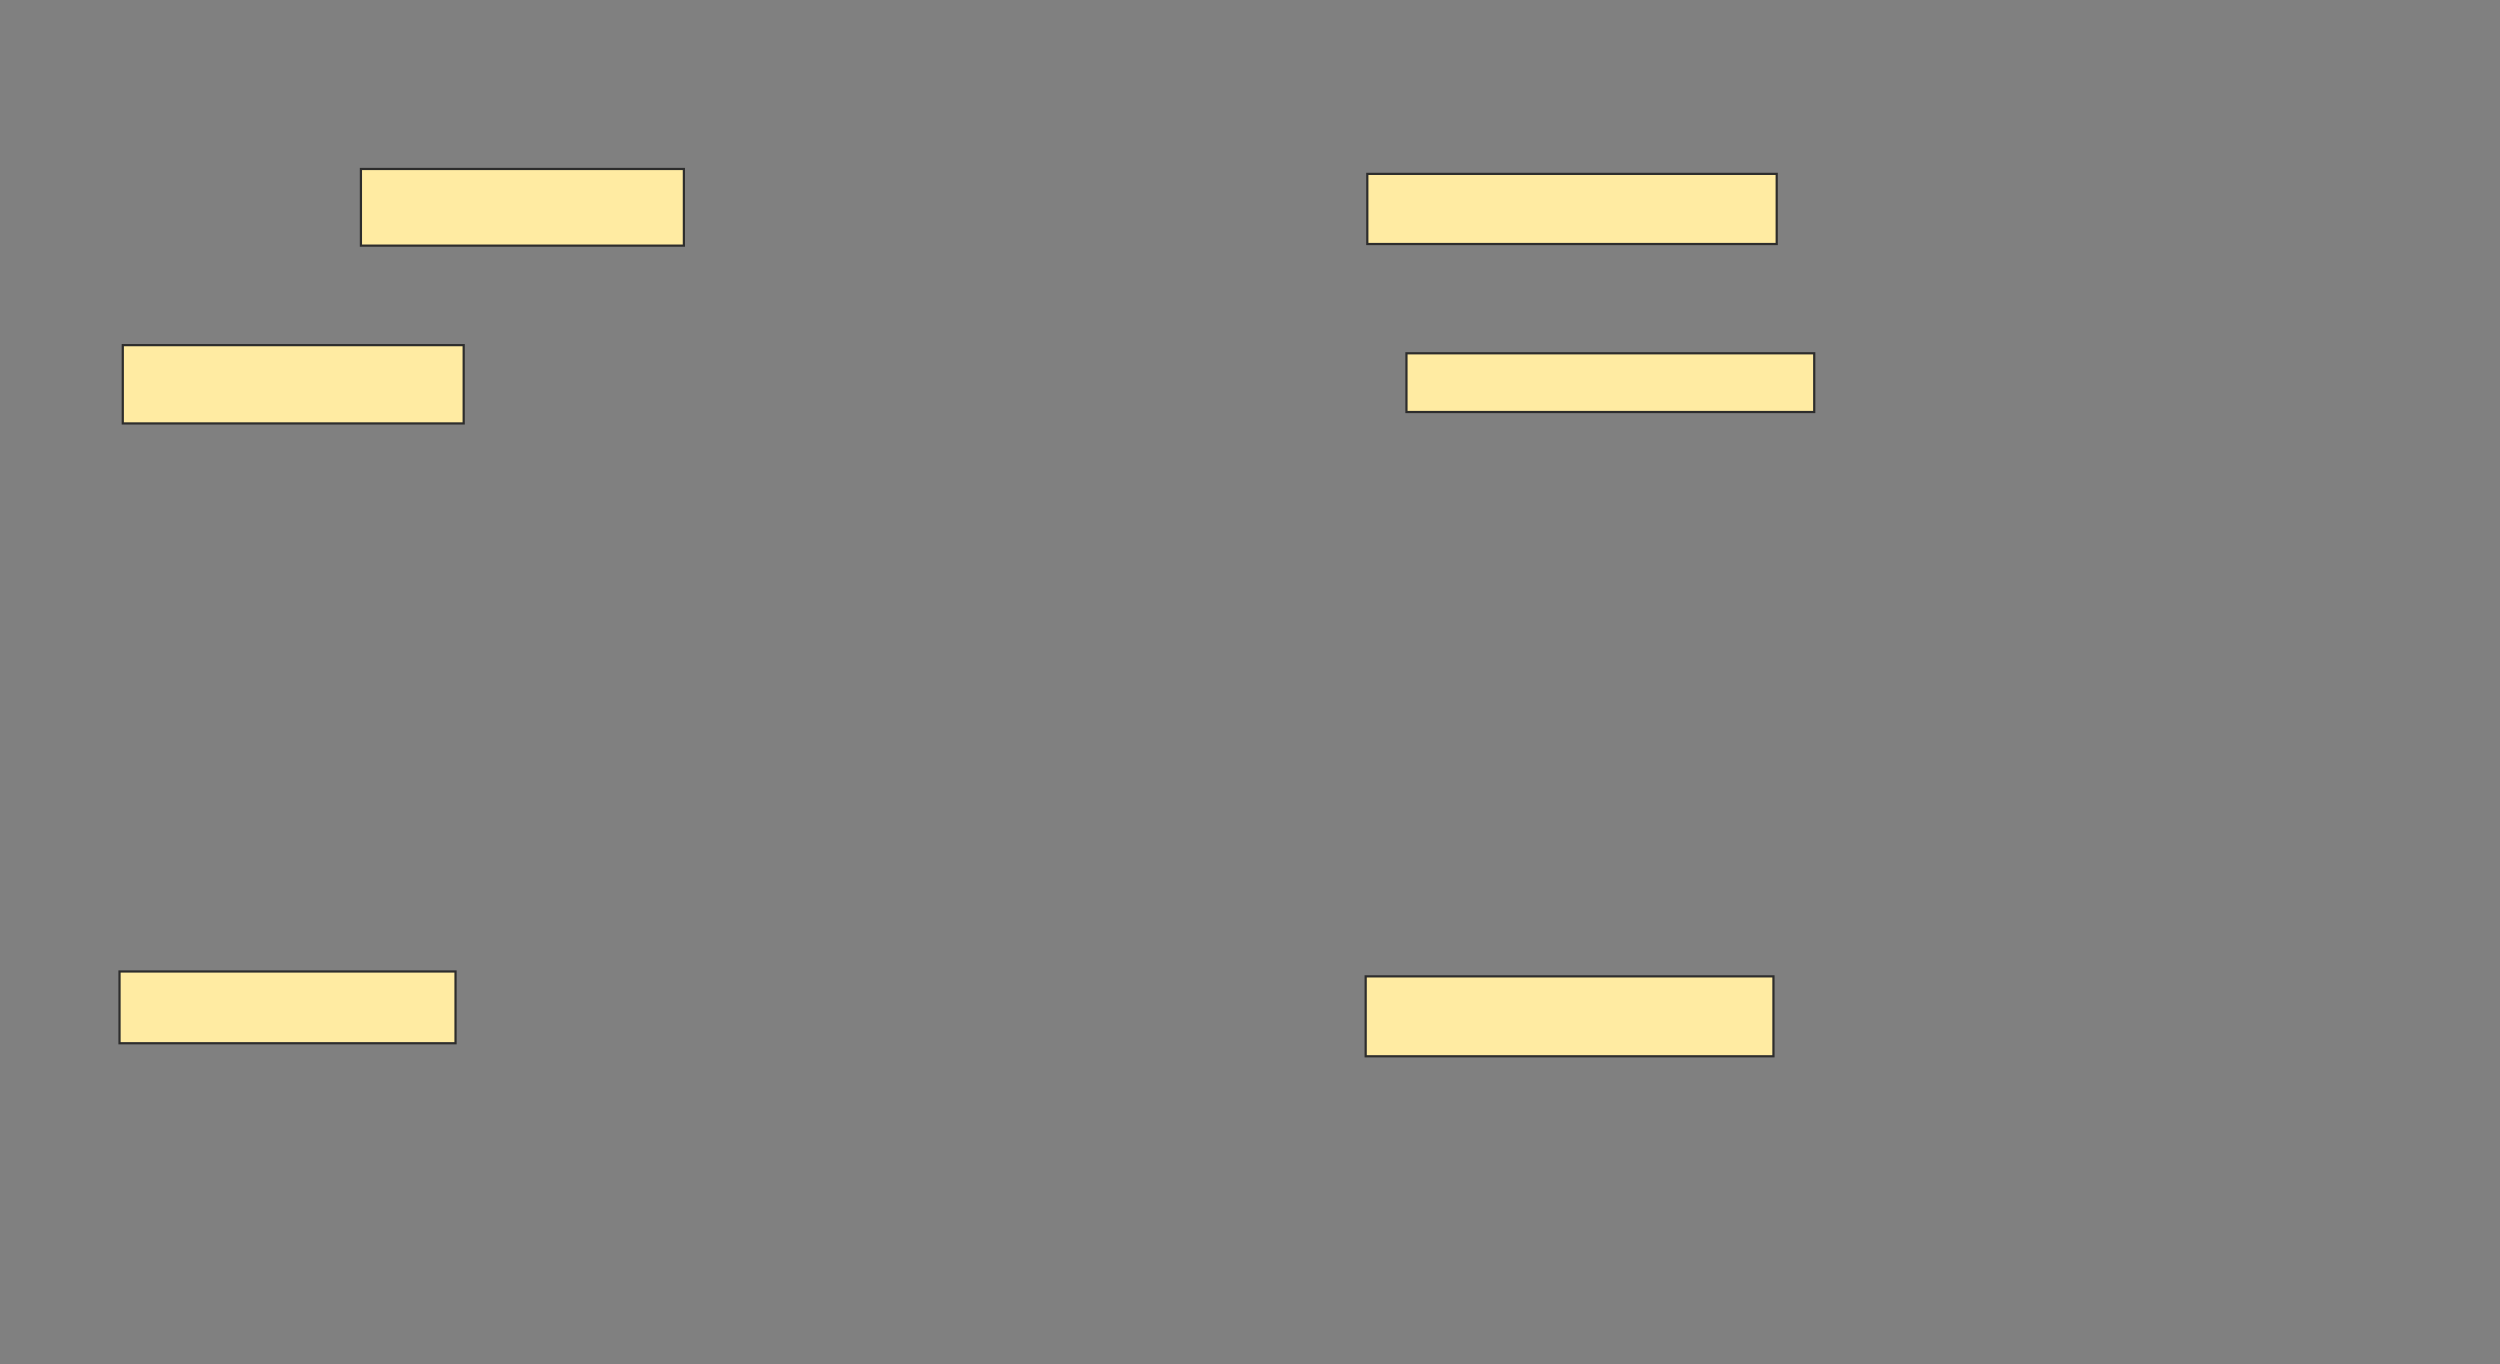 <svg xmlns="http://www.w3.org/2000/svg" width="1127" height="615">
 <rect width="100%" height="100%" fill="#808080" stroke="none"/>
 <!-- Created with Image Occlusion Enhanced -->
 <g>
  <title>Labels</title>
 </g>
 <g display="inline">
  <title>Masks</title>
  <g id="fd372e740b6b4452976d979e4820e29a-oa-1">
   <rect height="34.559" width="145.588" y="76.176" x="162.706" stroke-linecap="null" stroke-linejoin="null" stroke-dasharray="null" stroke="#2D2D2D" fill="#FFEBA2"/>
   <rect height="35.294" width="153.676" y="155.588" x="55.353" stroke-linecap="null" stroke-linejoin="null" stroke-dasharray="null" stroke="#2D2D2D" fill="#FFEBA2"/>
   <rect height="32.353" width="151.471" y="437.941" x="53.882" stroke-linecap="null" stroke-linejoin="null" stroke-dasharray="null" stroke="#2D2D2D" fill="#FFEBA2"/>
  </g>
  <g id="fd372e740b6b4452976d979e4820e29a-oa-2">
   <rect height="31.618" width="184.559" y="78.382" x="616.382" stroke-linecap="null" stroke-linejoin="null" stroke-dasharray="null" stroke="#2D2D2D" fill="#FFEBA2"/>
   <rect height="26.471" width="183.824" y="159.265" x="634.029" stroke-linecap="null" stroke-linejoin="null" stroke-dasharray="null" stroke="#2D2D2D" fill="#FFEBA2"/>
   <rect height="36.029" width="183.824" y="440.147" x="615.647" stroke-linecap="null" stroke-linejoin="null" stroke-dasharray="null" stroke="#2D2D2D" fill="#FFEBA2"/>
  </g>
 </g>
</svg>